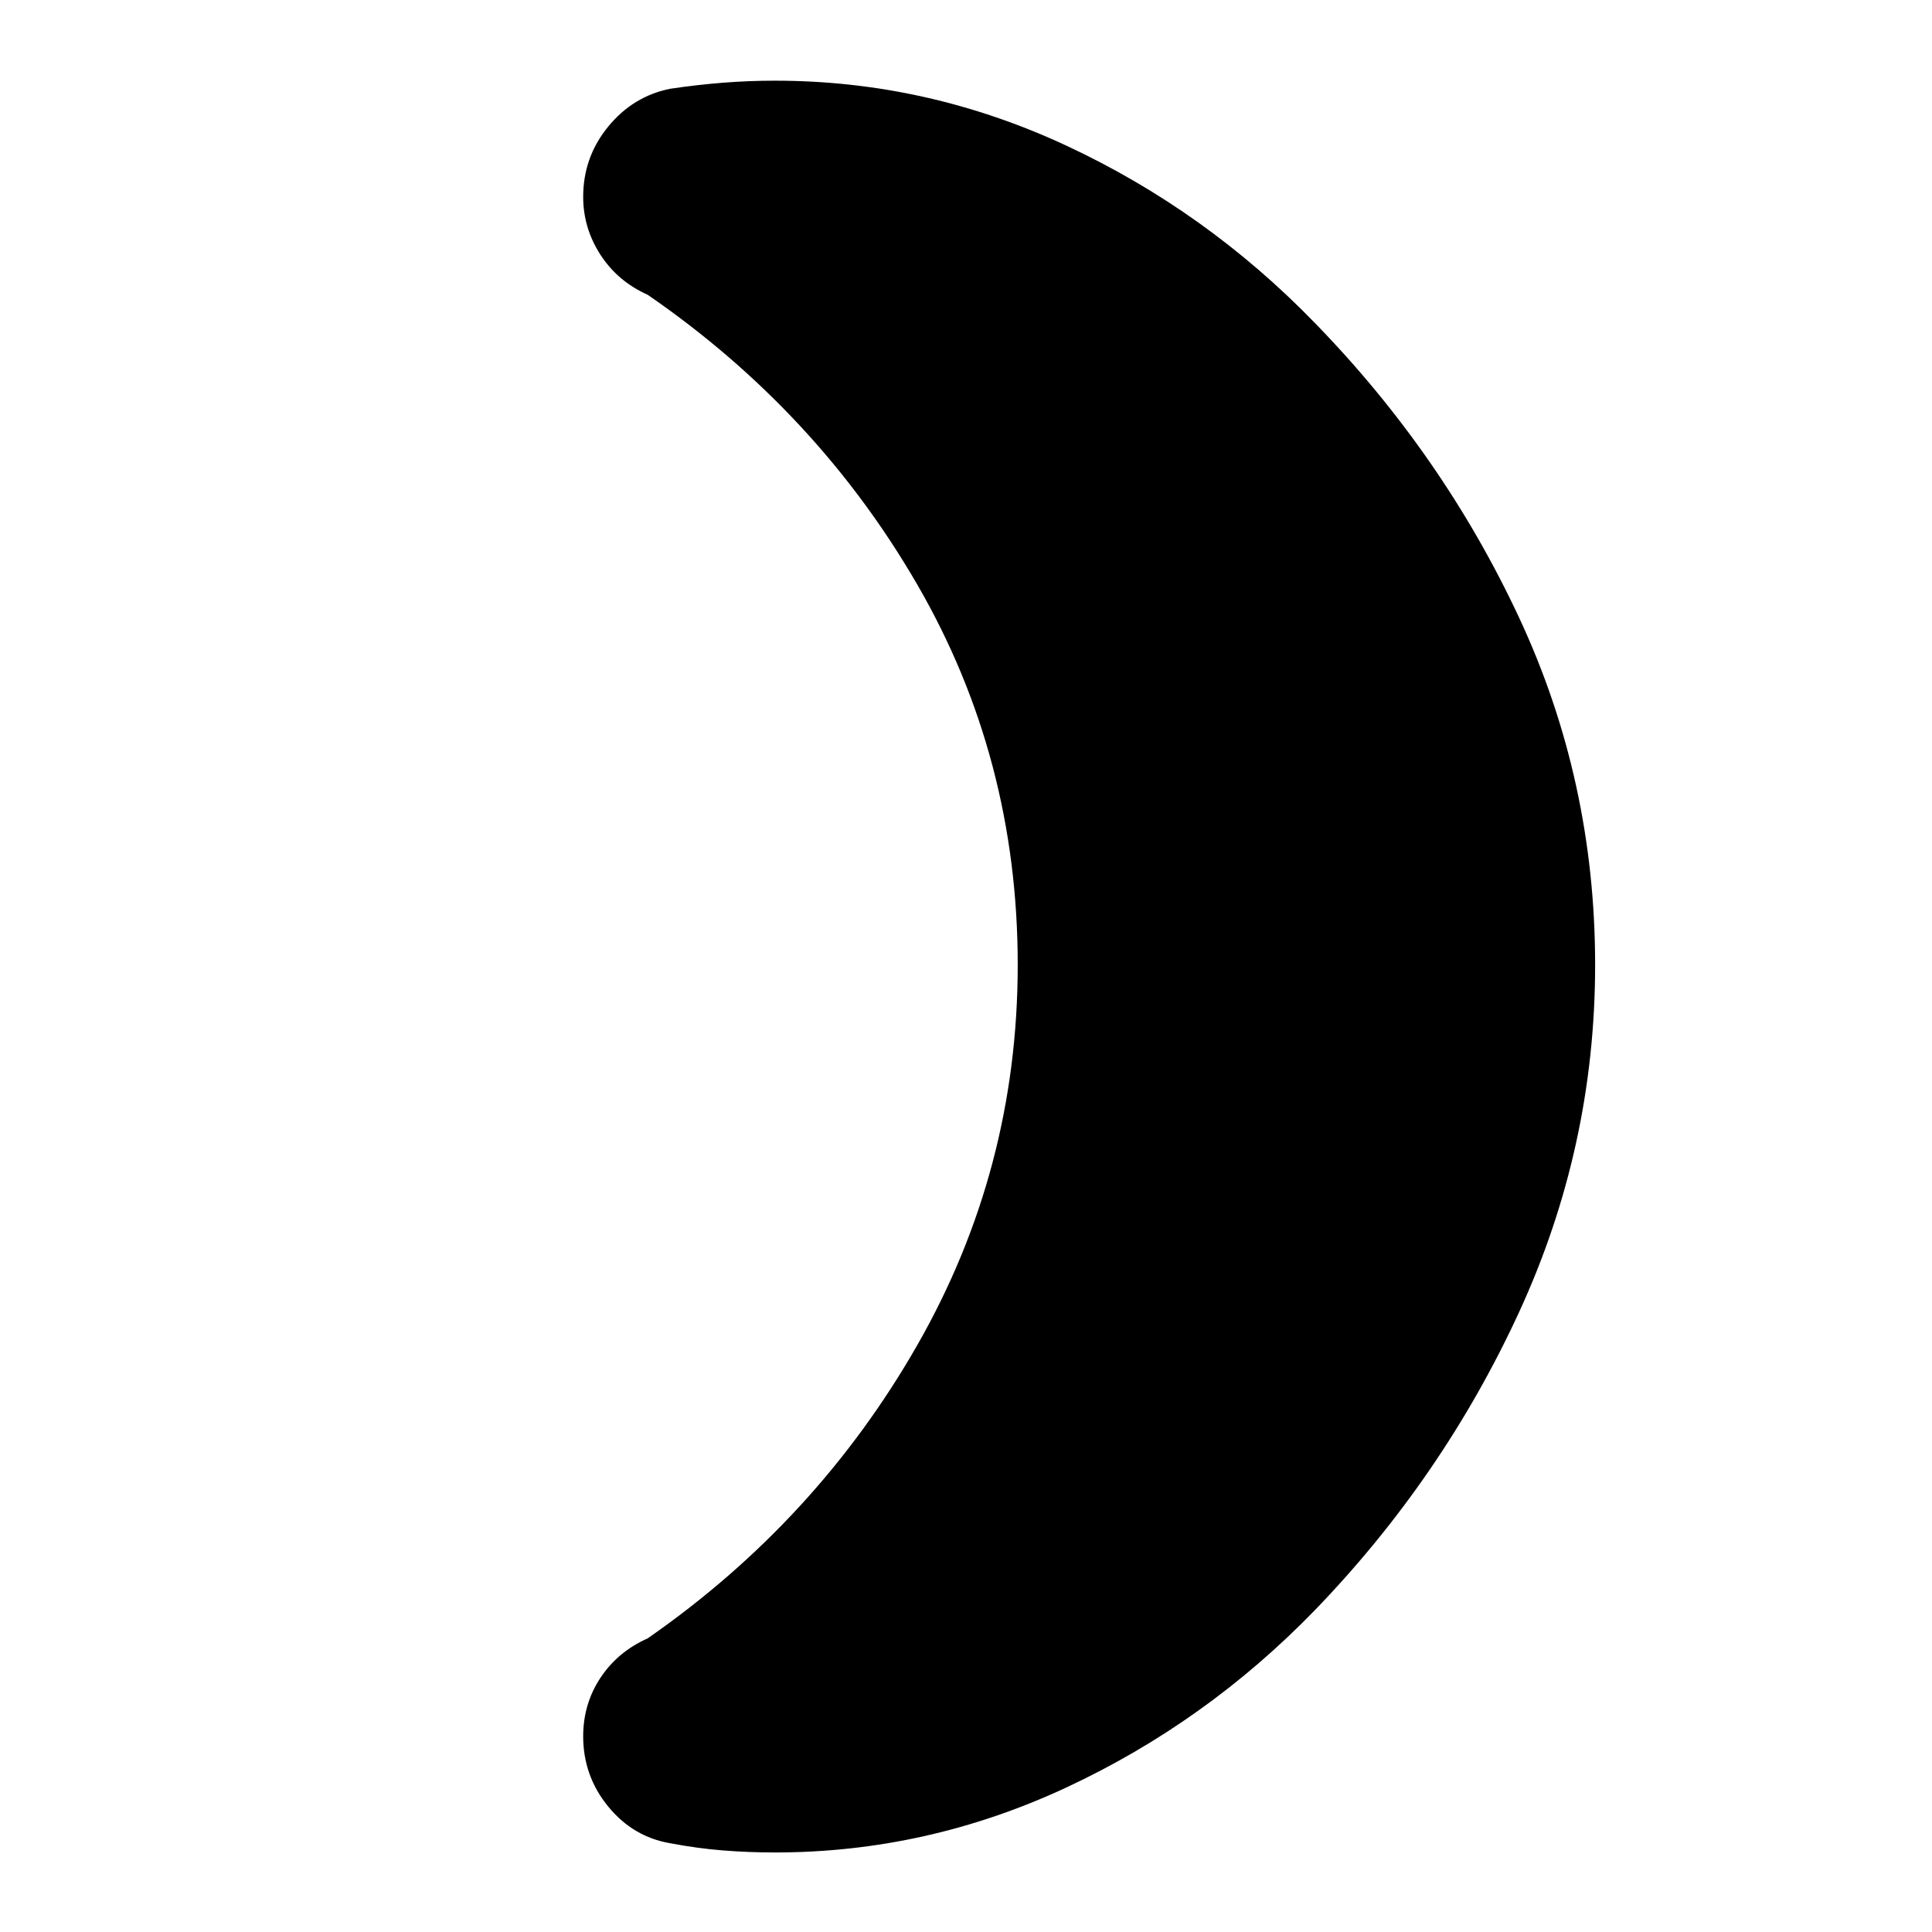 <svg xmlns="http://www.w3.org/2000/svg" height="24" viewBox="0 -960 960 960" width="24"><path d="M653.35-799.52q63.56 65.26 101.41 146.26 37.85 81 37.85 172.69 0 90.57-37.85 172.7T653.35-159.91q-54 55.69-123.35 88.04-69.35 32.35-144.91 32.35-13 0-25.72-1-12.72-1-26.28-3.57-18.52-3.13-30.92-18.3-12.39-15.18-12.39-34.83 0-16.08 8.55-29.04 8.54-12.96 23.5-19.65 84.08-58.44 133.97-145.72 49.9-87.28 49.9-188.94 0-102.78-49.9-188.93-49.89-86.15-133.97-144.02-14.96-6.7-23.5-19.94-8.55-13.24-8.55-28.76 0-19.65 12.39-34.82 12.4-15.18 30.92-18.87 13.56-2 26.28-3t25.72-1q75.56 0 144.91 32.34 69.35 32.35 123.35 88.05Z"/></svg>